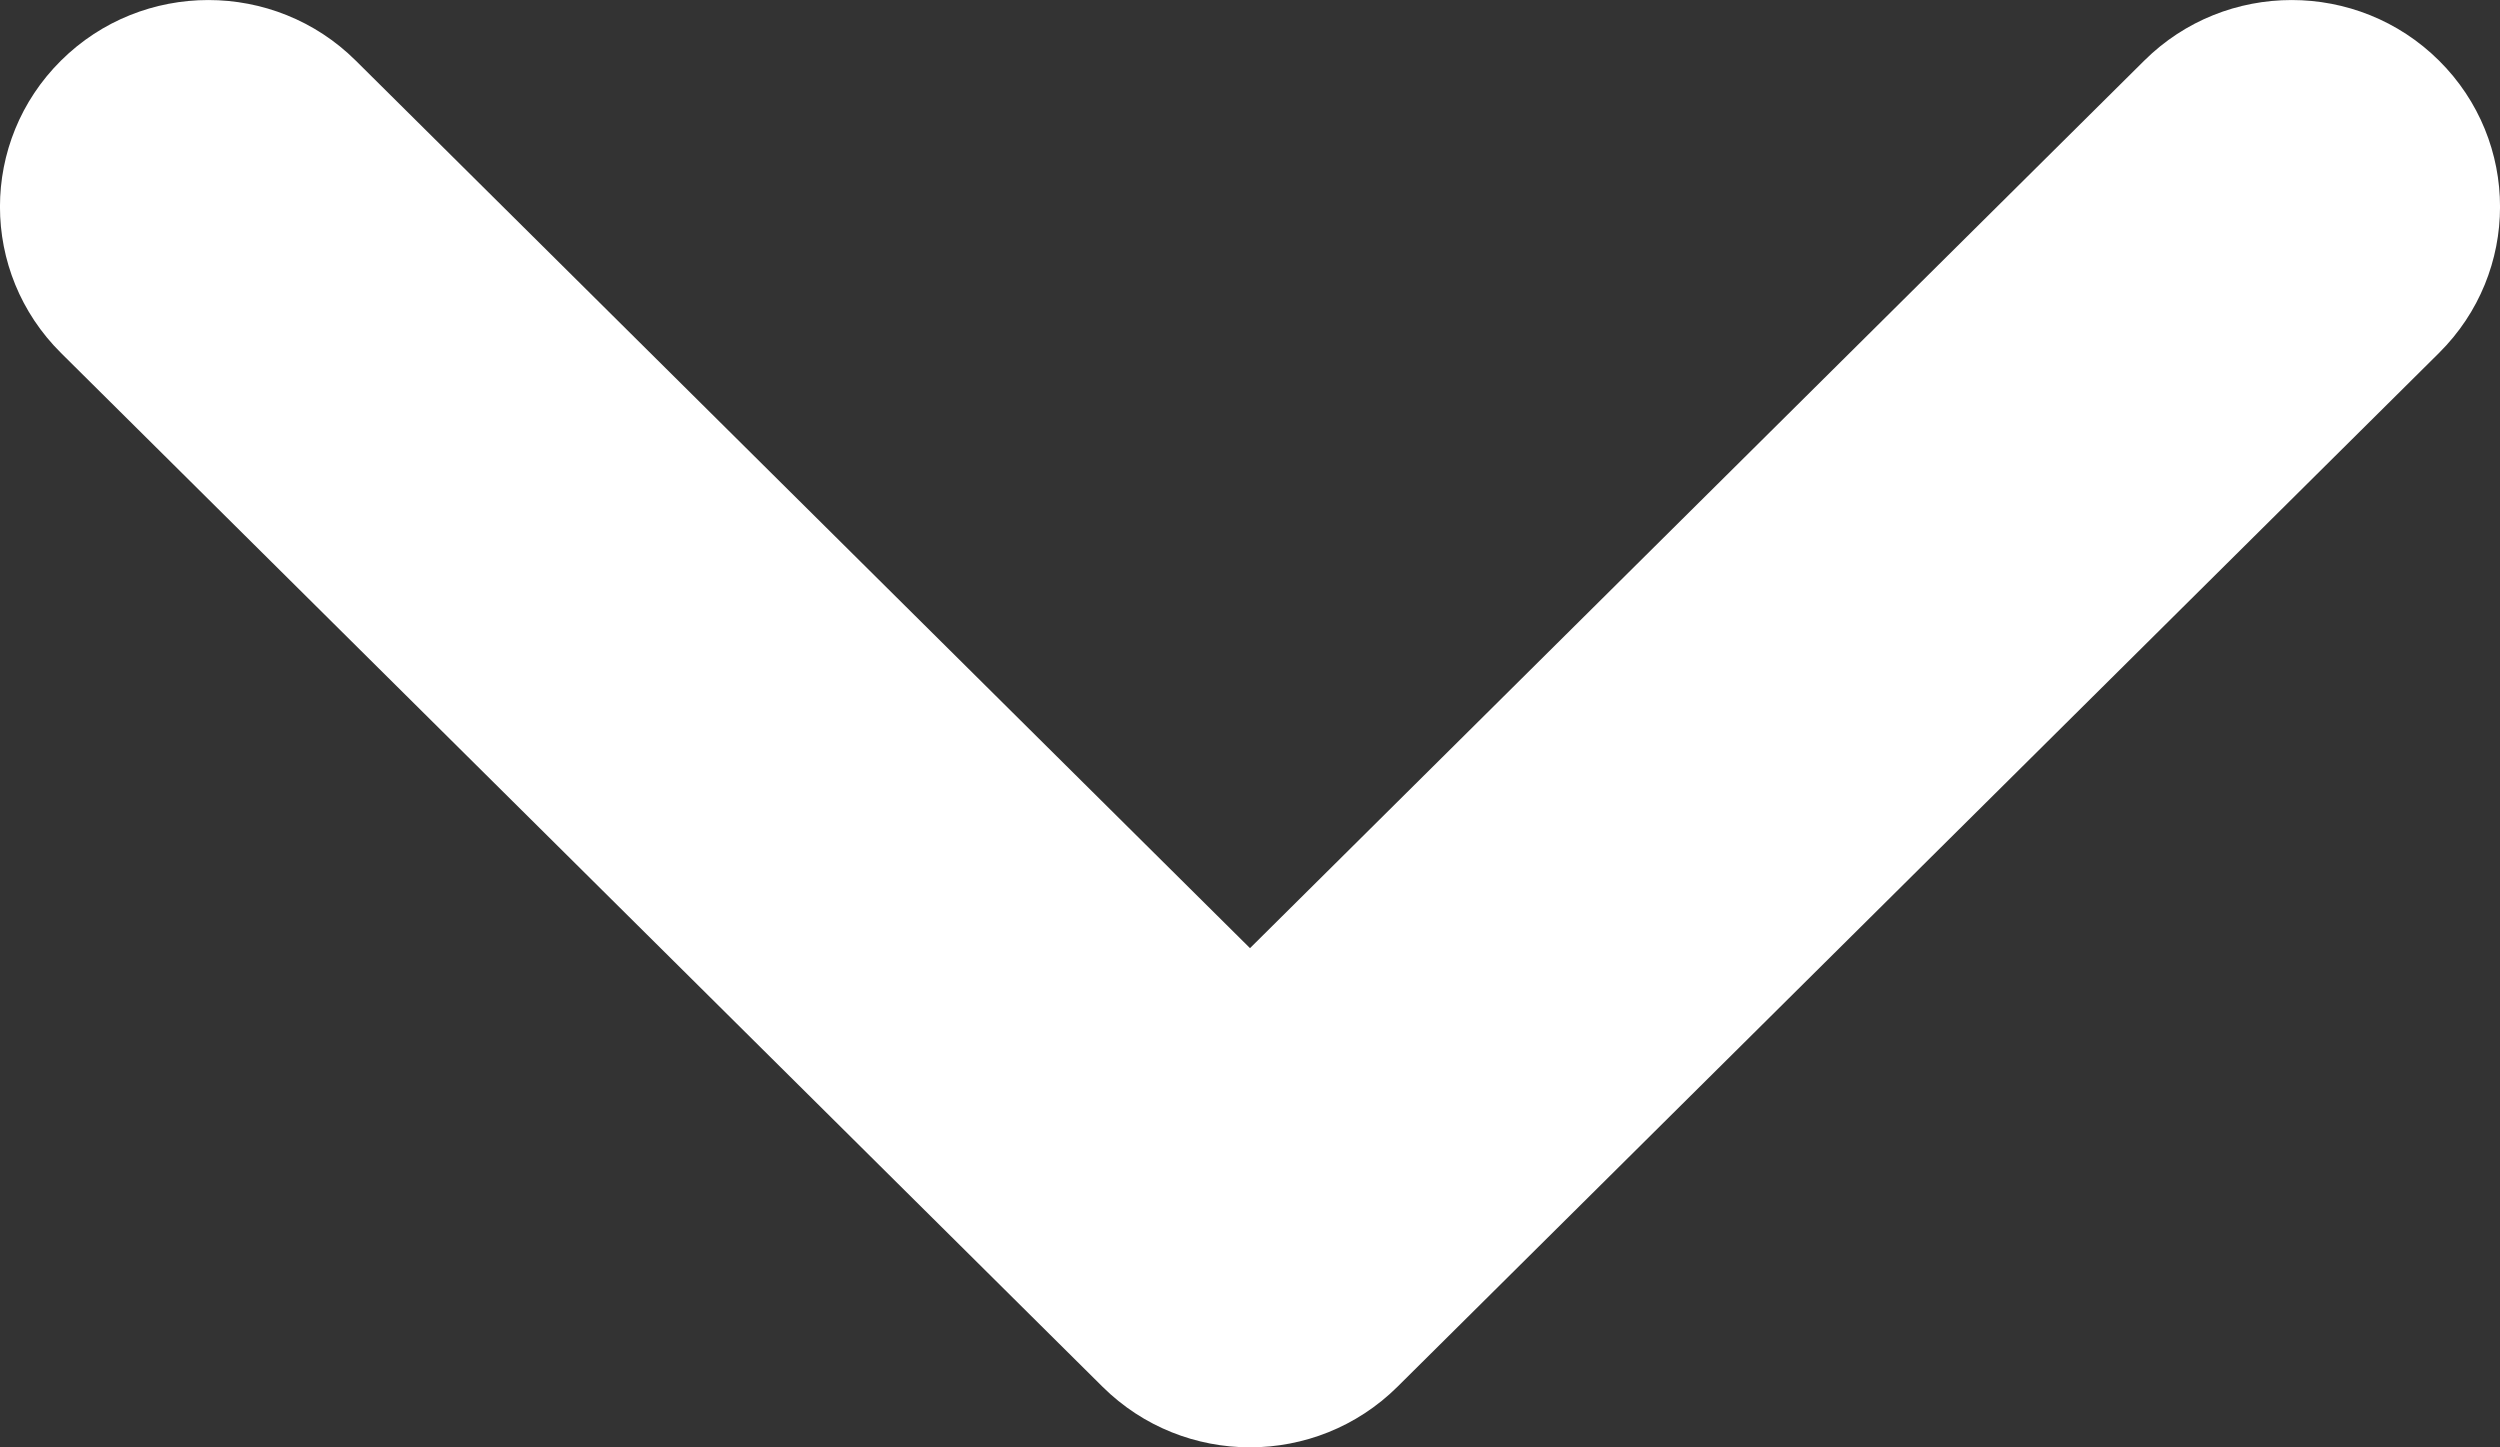 <svg width="19" height="11" viewBox="0 0 19 11" fill="none" xmlns="http://www.w3.org/2000/svg">
<rect x="0" y="0" width="19" height="11" fill="#333333" stroke="none"/>
<path fill-rule="evenodd" clip-rule="evenodd" d="M18.536 0.46C19.155 1.074 19.155 2.069 18.536 2.683L10.62 10.54C10.001 11.153 8.999 11.153 8.38 10.54L0.464 2.683C-0.155 2.069 -0.155 1.074 0.464 0.46C1.082 -0.153 2.085 -0.153 2.703 0.46L9.5 7.206L16.297 0.46C16.915 -0.153 17.918 -0.153 18.536 0.46Z" fill="#FFFFFF"/>
</svg>

